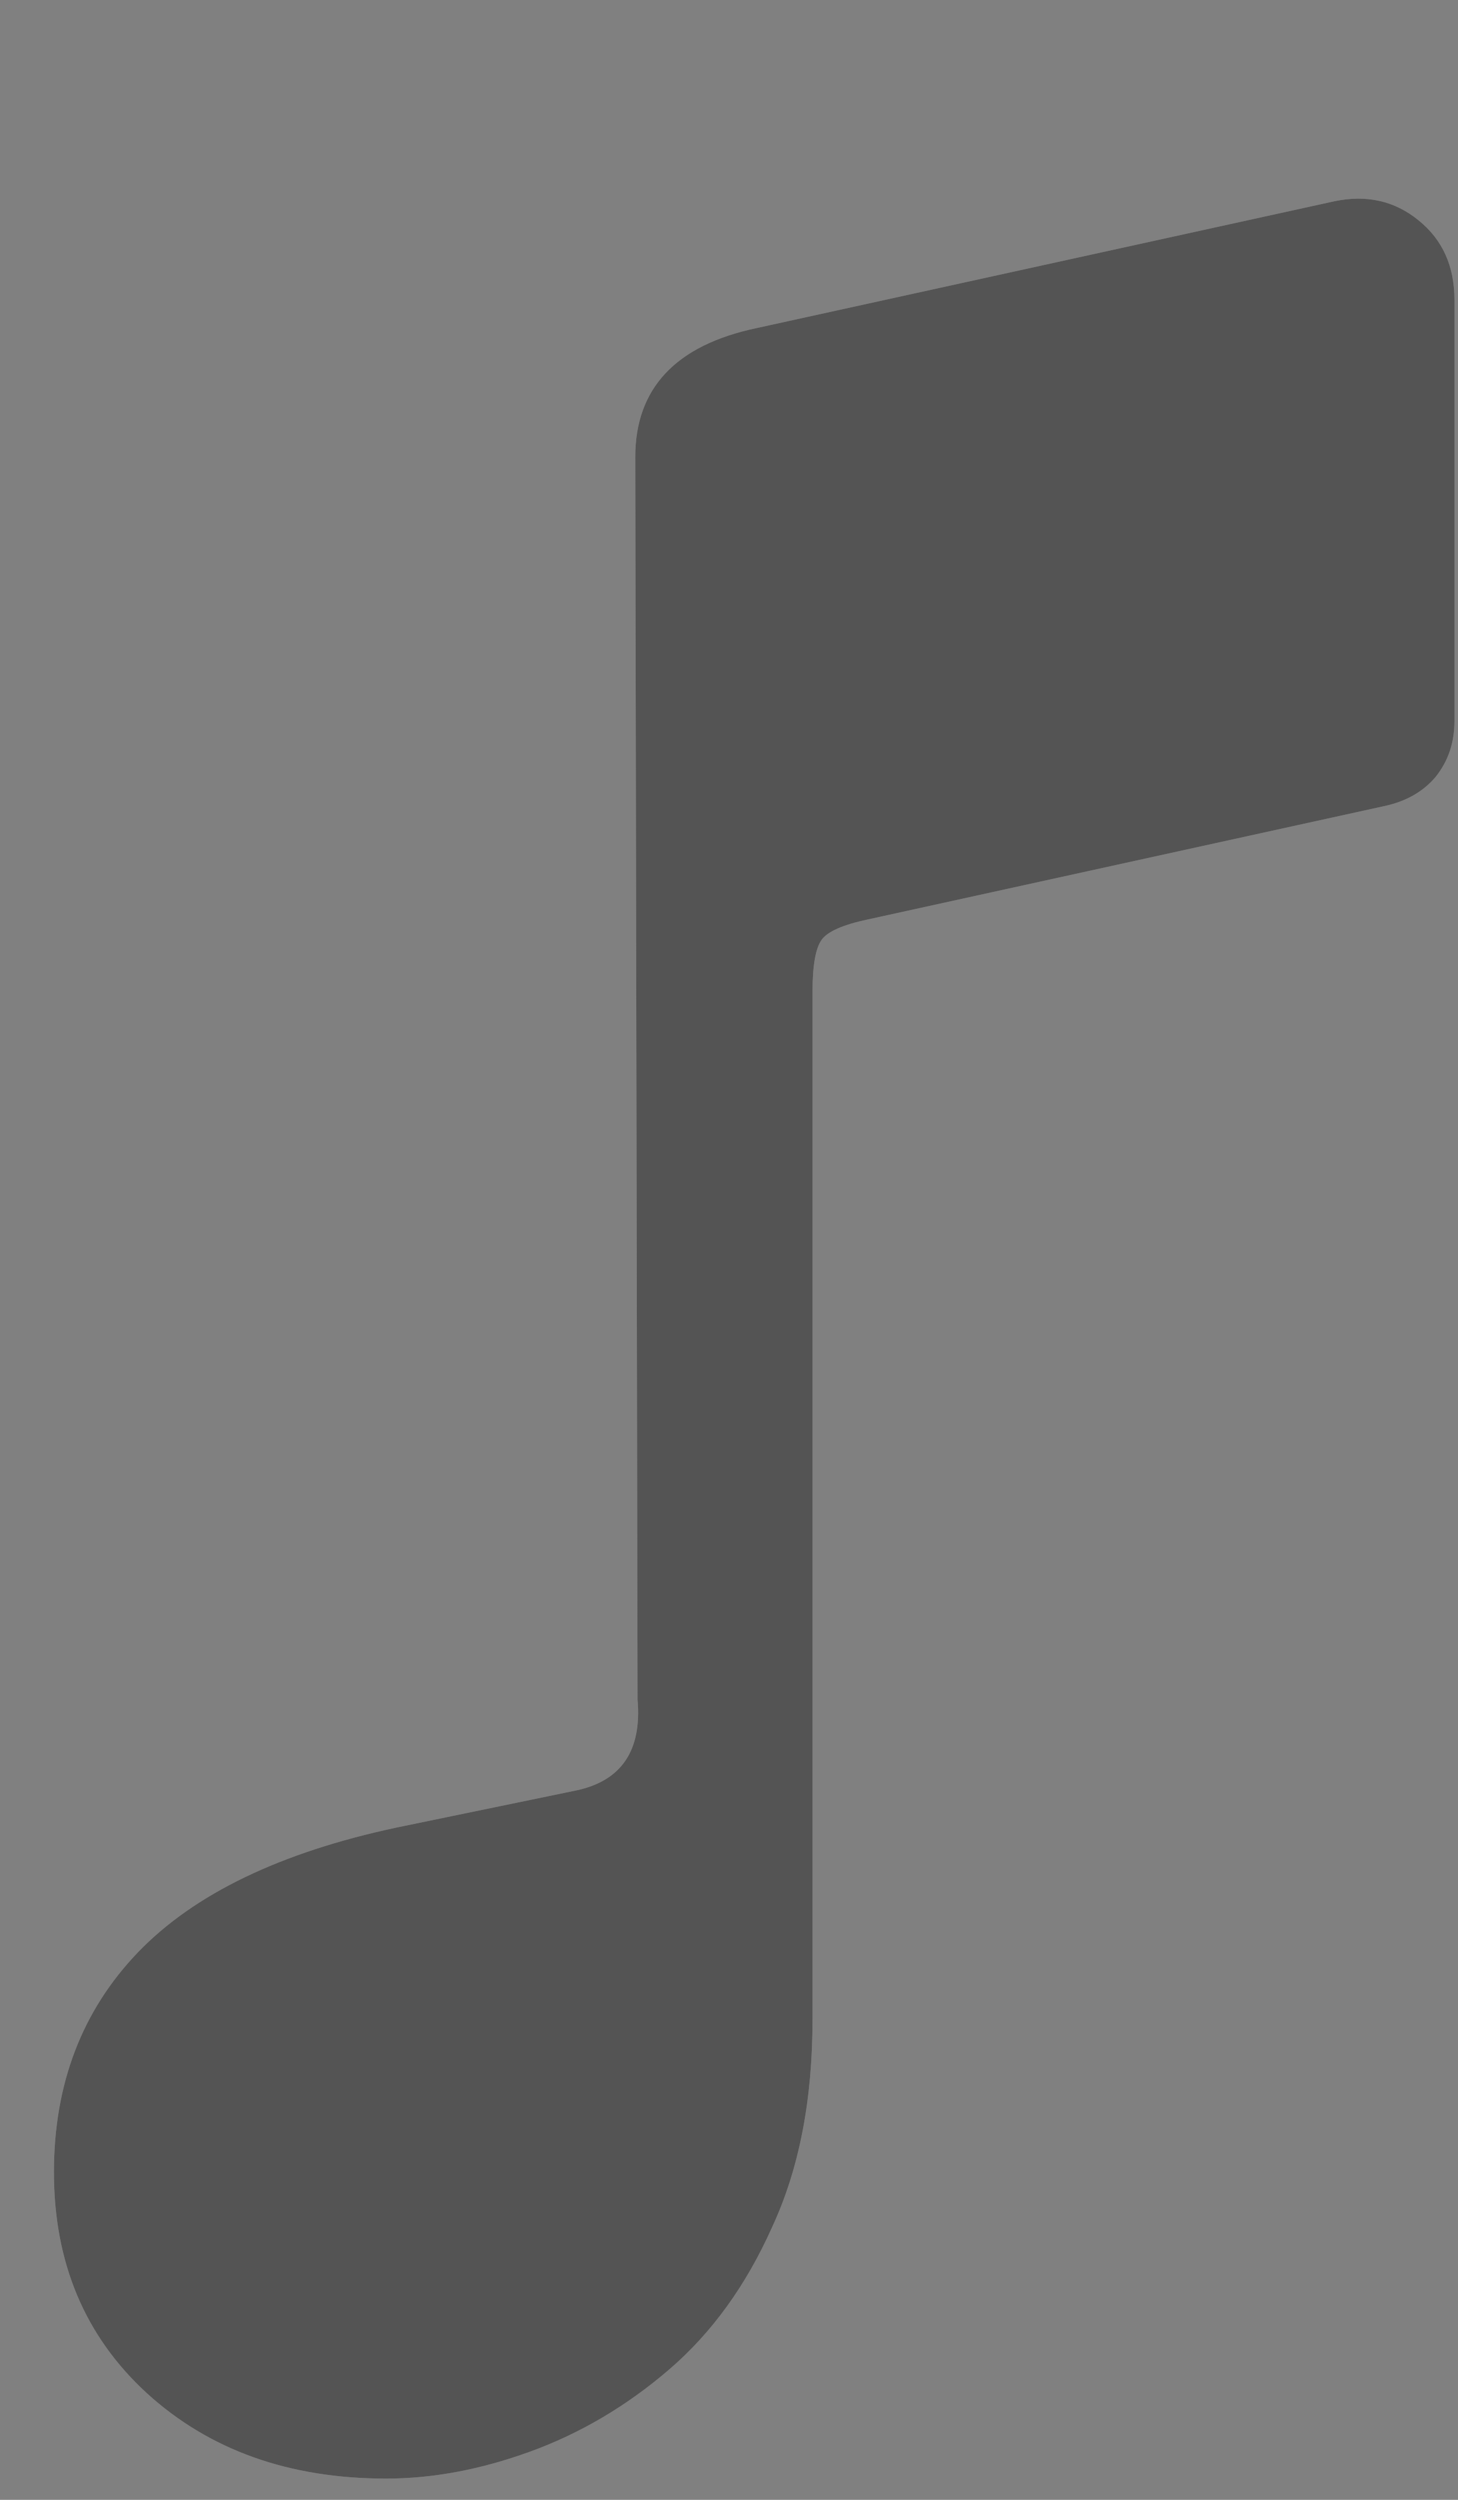 <svg width="7" height="12" viewBox="0 0 7 12" fill="none" xmlns="http://www.w3.org/2000/svg">
<rect x="0" y="0" width="7" height="12" fill="#808080" stroke="none"/>
<path d="M6.983 3.461C6.983 3.565 6.953 3.654 6.892 3.73C6.831 3.802 6.748 3.848 6.644 3.87L4.165 4.414C4.047 4.439 3.973 4.472 3.945 4.511C3.916 4.551 3.901 4.633 3.901 4.759V9.694C3.901 10.079 3.837 10.411 3.707 10.691C3.582 10.971 3.417 11.199 3.212 11.375C3.007 11.551 2.784 11.682 2.544 11.769C2.307 11.855 2.077 11.898 1.854 11.898C1.387 11.898 1.005 11.761 0.706 11.489C0.408 11.216 0.259 10.862 0.259 10.427C0.259 10.003 0.394 9.651 0.663 9.371C0.933 9.091 1.346 8.892 1.903 8.773L2.765 8.595C2.984 8.549 3.082 8.403 3.061 8.159L3.05 2.194C3.05 1.864 3.244 1.657 3.632 1.575L6.407 0.966C6.561 0.934 6.696 0.964 6.811 1.058C6.926 1.151 6.983 1.278 6.983 1.44V3.461Z" fill="white" fill-opacity="0.23" style="mix-blend-mode:lighten"/>
<path d="M6.983 3.461C6.983 3.565 6.953 3.654 6.892 3.73C6.831 3.802 6.748 3.848 6.644 3.87L4.165 4.414C4.047 4.439 3.973 4.472 3.945 4.511C3.916 4.551 3.901 4.633 3.901 4.759V9.694C3.901 10.079 3.837 10.411 3.707 10.691C3.582 10.971 3.417 11.199 3.212 11.375C3.007 11.551 2.784 11.682 2.544 11.769C2.307 11.855 2.077 11.898 1.854 11.898C1.387 11.898 1.005 11.761 0.706 11.489C0.408 11.216 0.259 10.862 0.259 10.427C0.259 10.003 0.394 9.651 0.663 9.371C0.933 9.091 1.346 8.892 1.903 8.773L2.765 8.595C2.984 8.549 3.082 8.403 3.061 8.159L3.05 2.194C3.05 1.864 3.244 1.657 3.632 1.575L6.407 0.966C6.561 0.934 6.696 0.964 6.811 1.058C6.926 1.151 6.983 1.278 6.983 1.44V3.461Z" fill="#545454" style="mix-blend-mode:color-dodge"/>
</svg>

